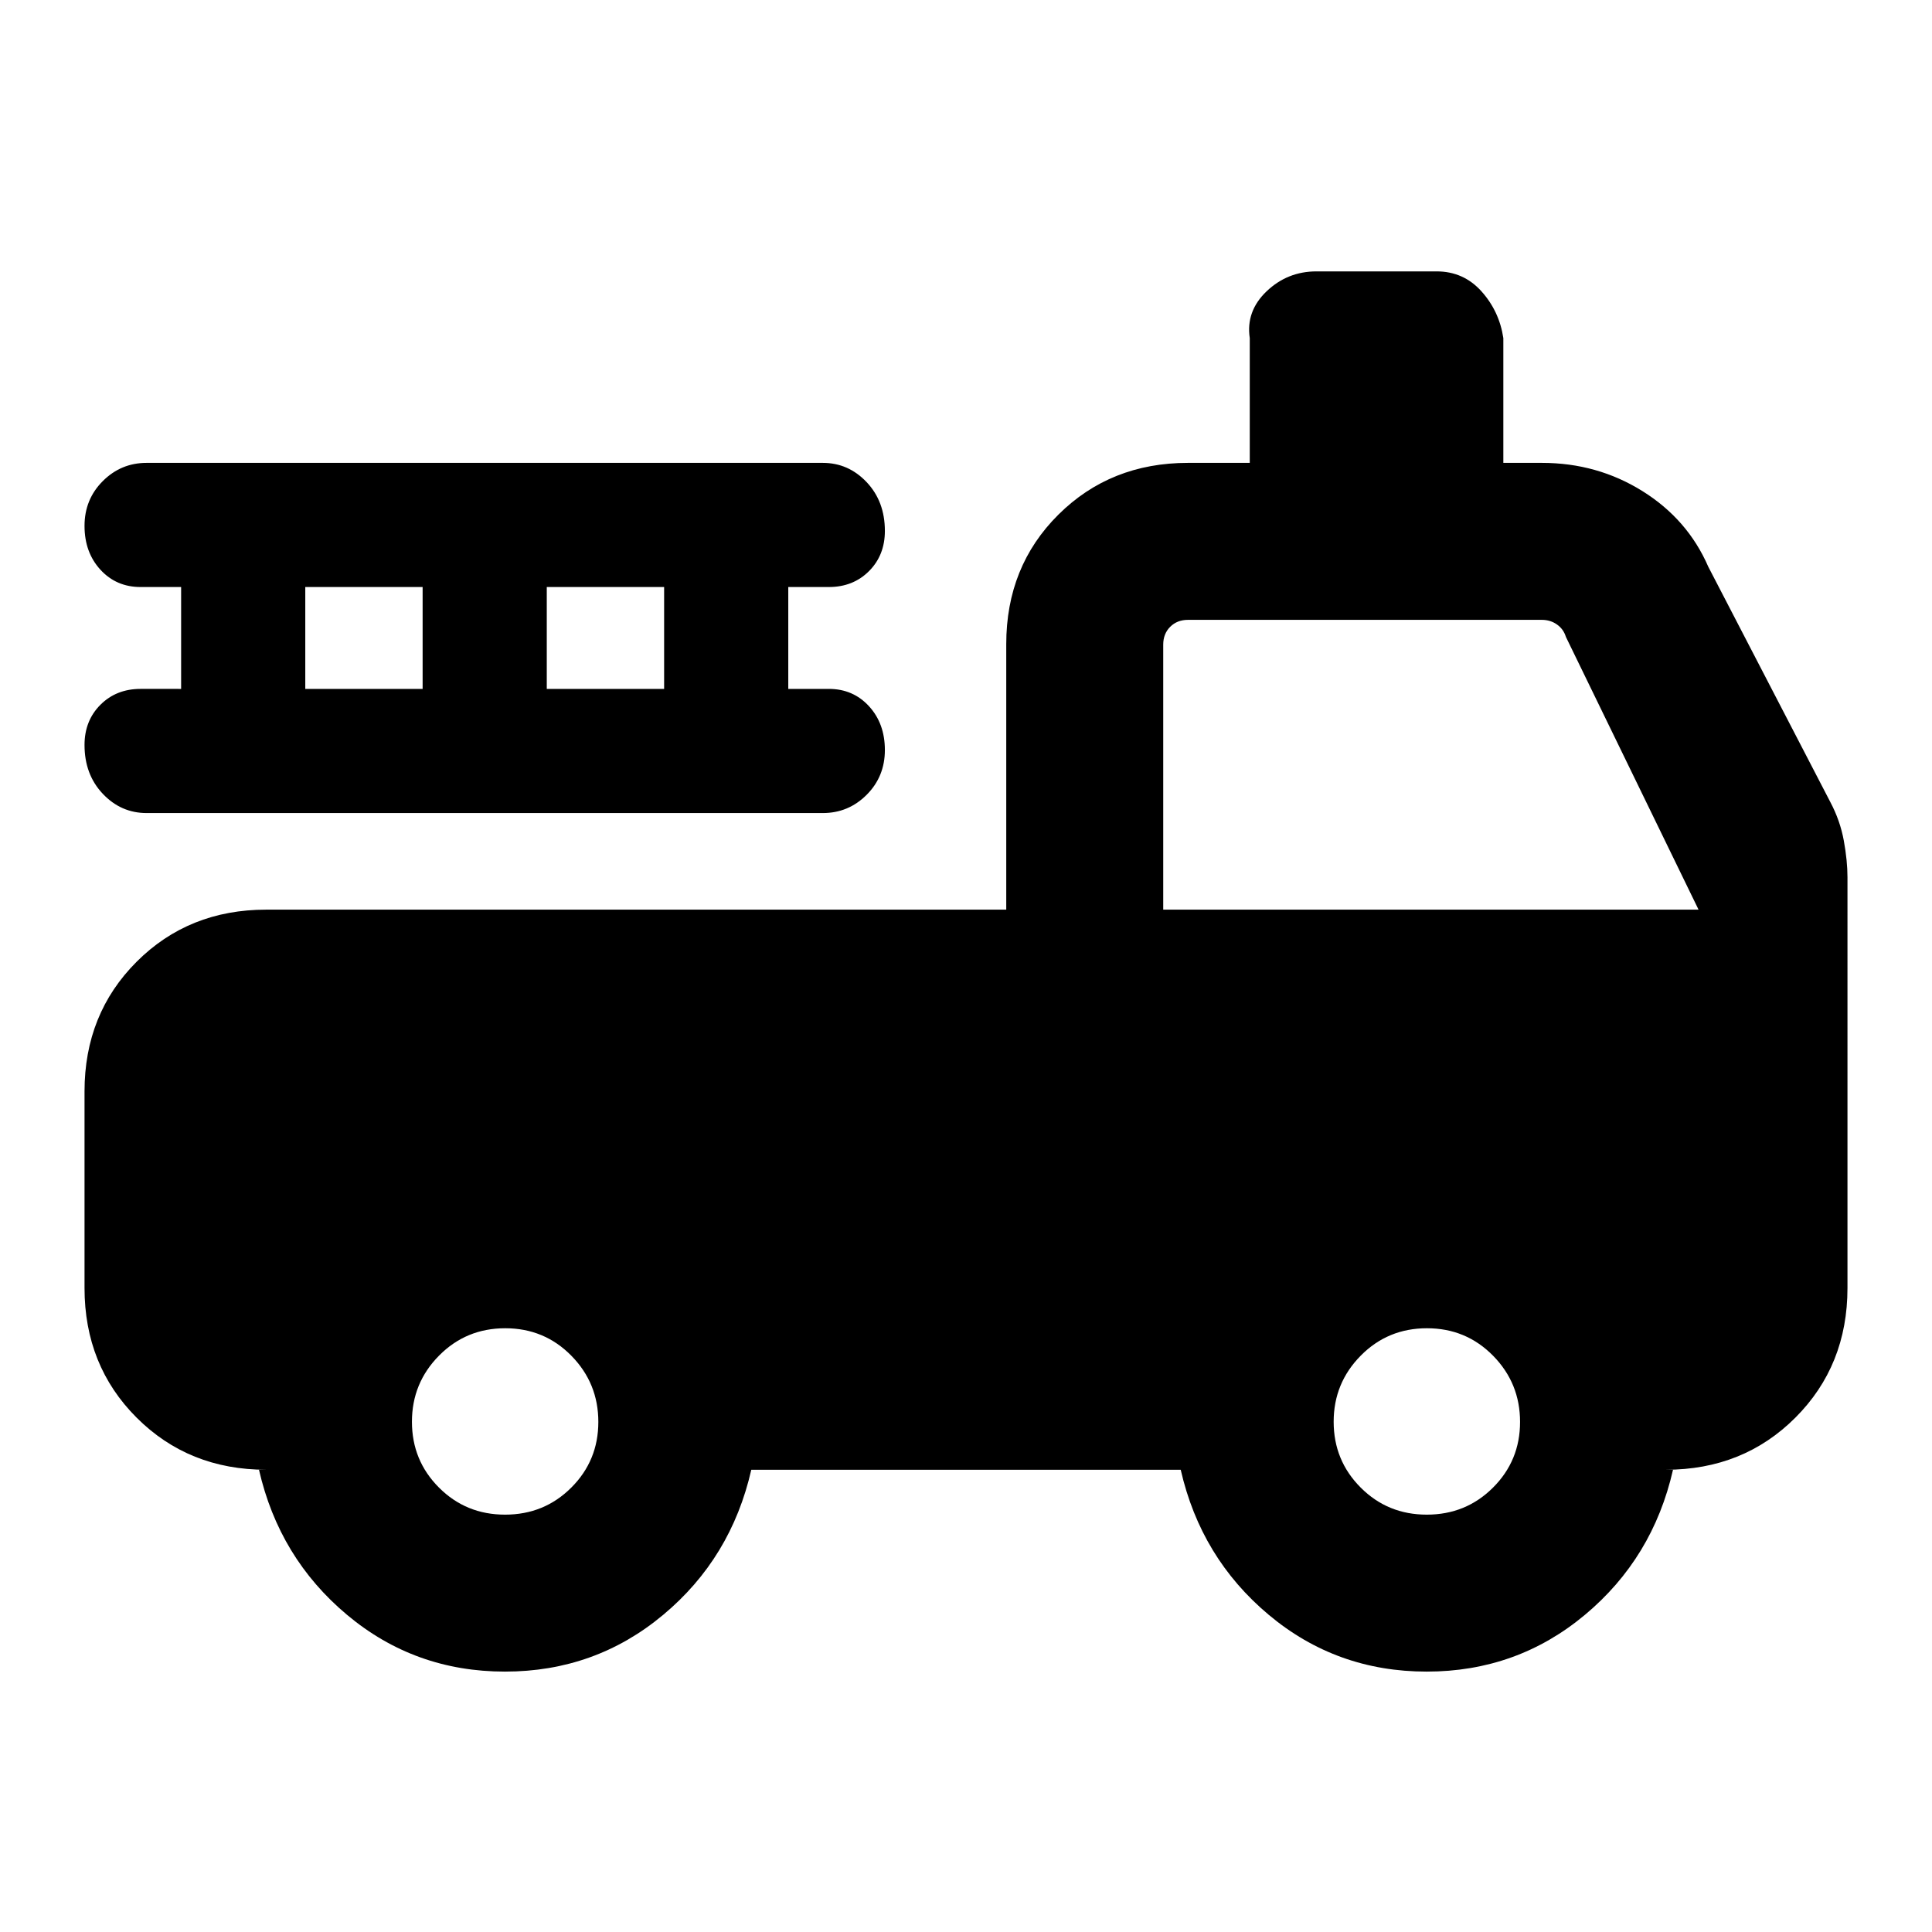 <svg xmlns="http://www.w3.org/2000/svg" height="20" viewBox="0 -960 960 960" width="20"><path d="M250.91-129.39q-44.83 0-78.52-28.25-33.7-28.26-43.7-72.05h3.62q-38.53 0-64.42-25.89T42-320v-97.69q0-38.53 25.89-64.42T132.31-508H500v-131.94q0-38.58 25.89-64.32Q551.78-730 590.31-730H621v-62q-2-13.36 8.37-23.26 10.37-9.89 24.78-9.89h59.7q13.36 0 22.26 9.89Q745-805.36 747-792v62h19.15q27.5 0 49.98 14.03 22.48 14.03 32.71 37.59l60.66 116.96q4.88 9.23 6.69 19.19 1.81 9.96 1.81 18.15V-320q0 38.53-25.89 64.42t-64.42 25.89h3.62q-10 43.92-43.79 72.11-33.78 28.19-78.61 28.19t-78.52-28.25q-33.7-28.26-43.7-72.05H373.31q-10 43.92-43.79 72.11-33.78 28.19-78.61 28.19Zm.05-77.99q19.44 0 32.89-13.42 13.46-13.42 13.46-32.67 0-19.24-13.42-32.89Q270.47-300 251.04-300q-19.44 0-32.89 13.61-13.46 13.61-13.46 32.85 0 19.25 13.42 32.7 13.42 13.46 32.85 13.46Zm458 0q19.44 0 32.89-13.42 13.46-13.42 13.46-32.67 0-19.24-13.42-32.89Q728.47-300 709.04-300q-19.44 0-32.89 13.61-13.46 13.61-13.46 32.85 0 19.25 13.42 32.7 13.42 13.46 32.85 13.46ZM578-508h266l-65.92-135.54q-1.16-3.84-4.43-6.15-3.27-2.31-7.5-2.31H590.31q-5.39 0-8.85 3.46t-3.46 8.85V-508ZM90-617.69v-50.62H69.85q-12.07 0-19.96-8.61Q42-685.53 42-698.69q0-13.17 9.06-22.24Q60.11-730 72.85-730h336q12.73 0 21.79 9.59 9.05 9.58 9.05 24.24 0 12.06-7.89 19.96t-19.95 7.9h-20.16v50.62h20.16q12.06 0 19.95 8.61 7.89 8.61 7.89 21.77 0 13.17-9.05 22.24-9.06 9.07-21.79 9.07h-336q-12.74 0-21.79-9.58Q42-575.17 42-589.83q0-12.06 7.89-19.96t19.96-7.9H90Zm61.69 0H210v-50.62h-58.31v50.62Zm120 0H330v-50.62h-58.31v50.62Z"/></svg>